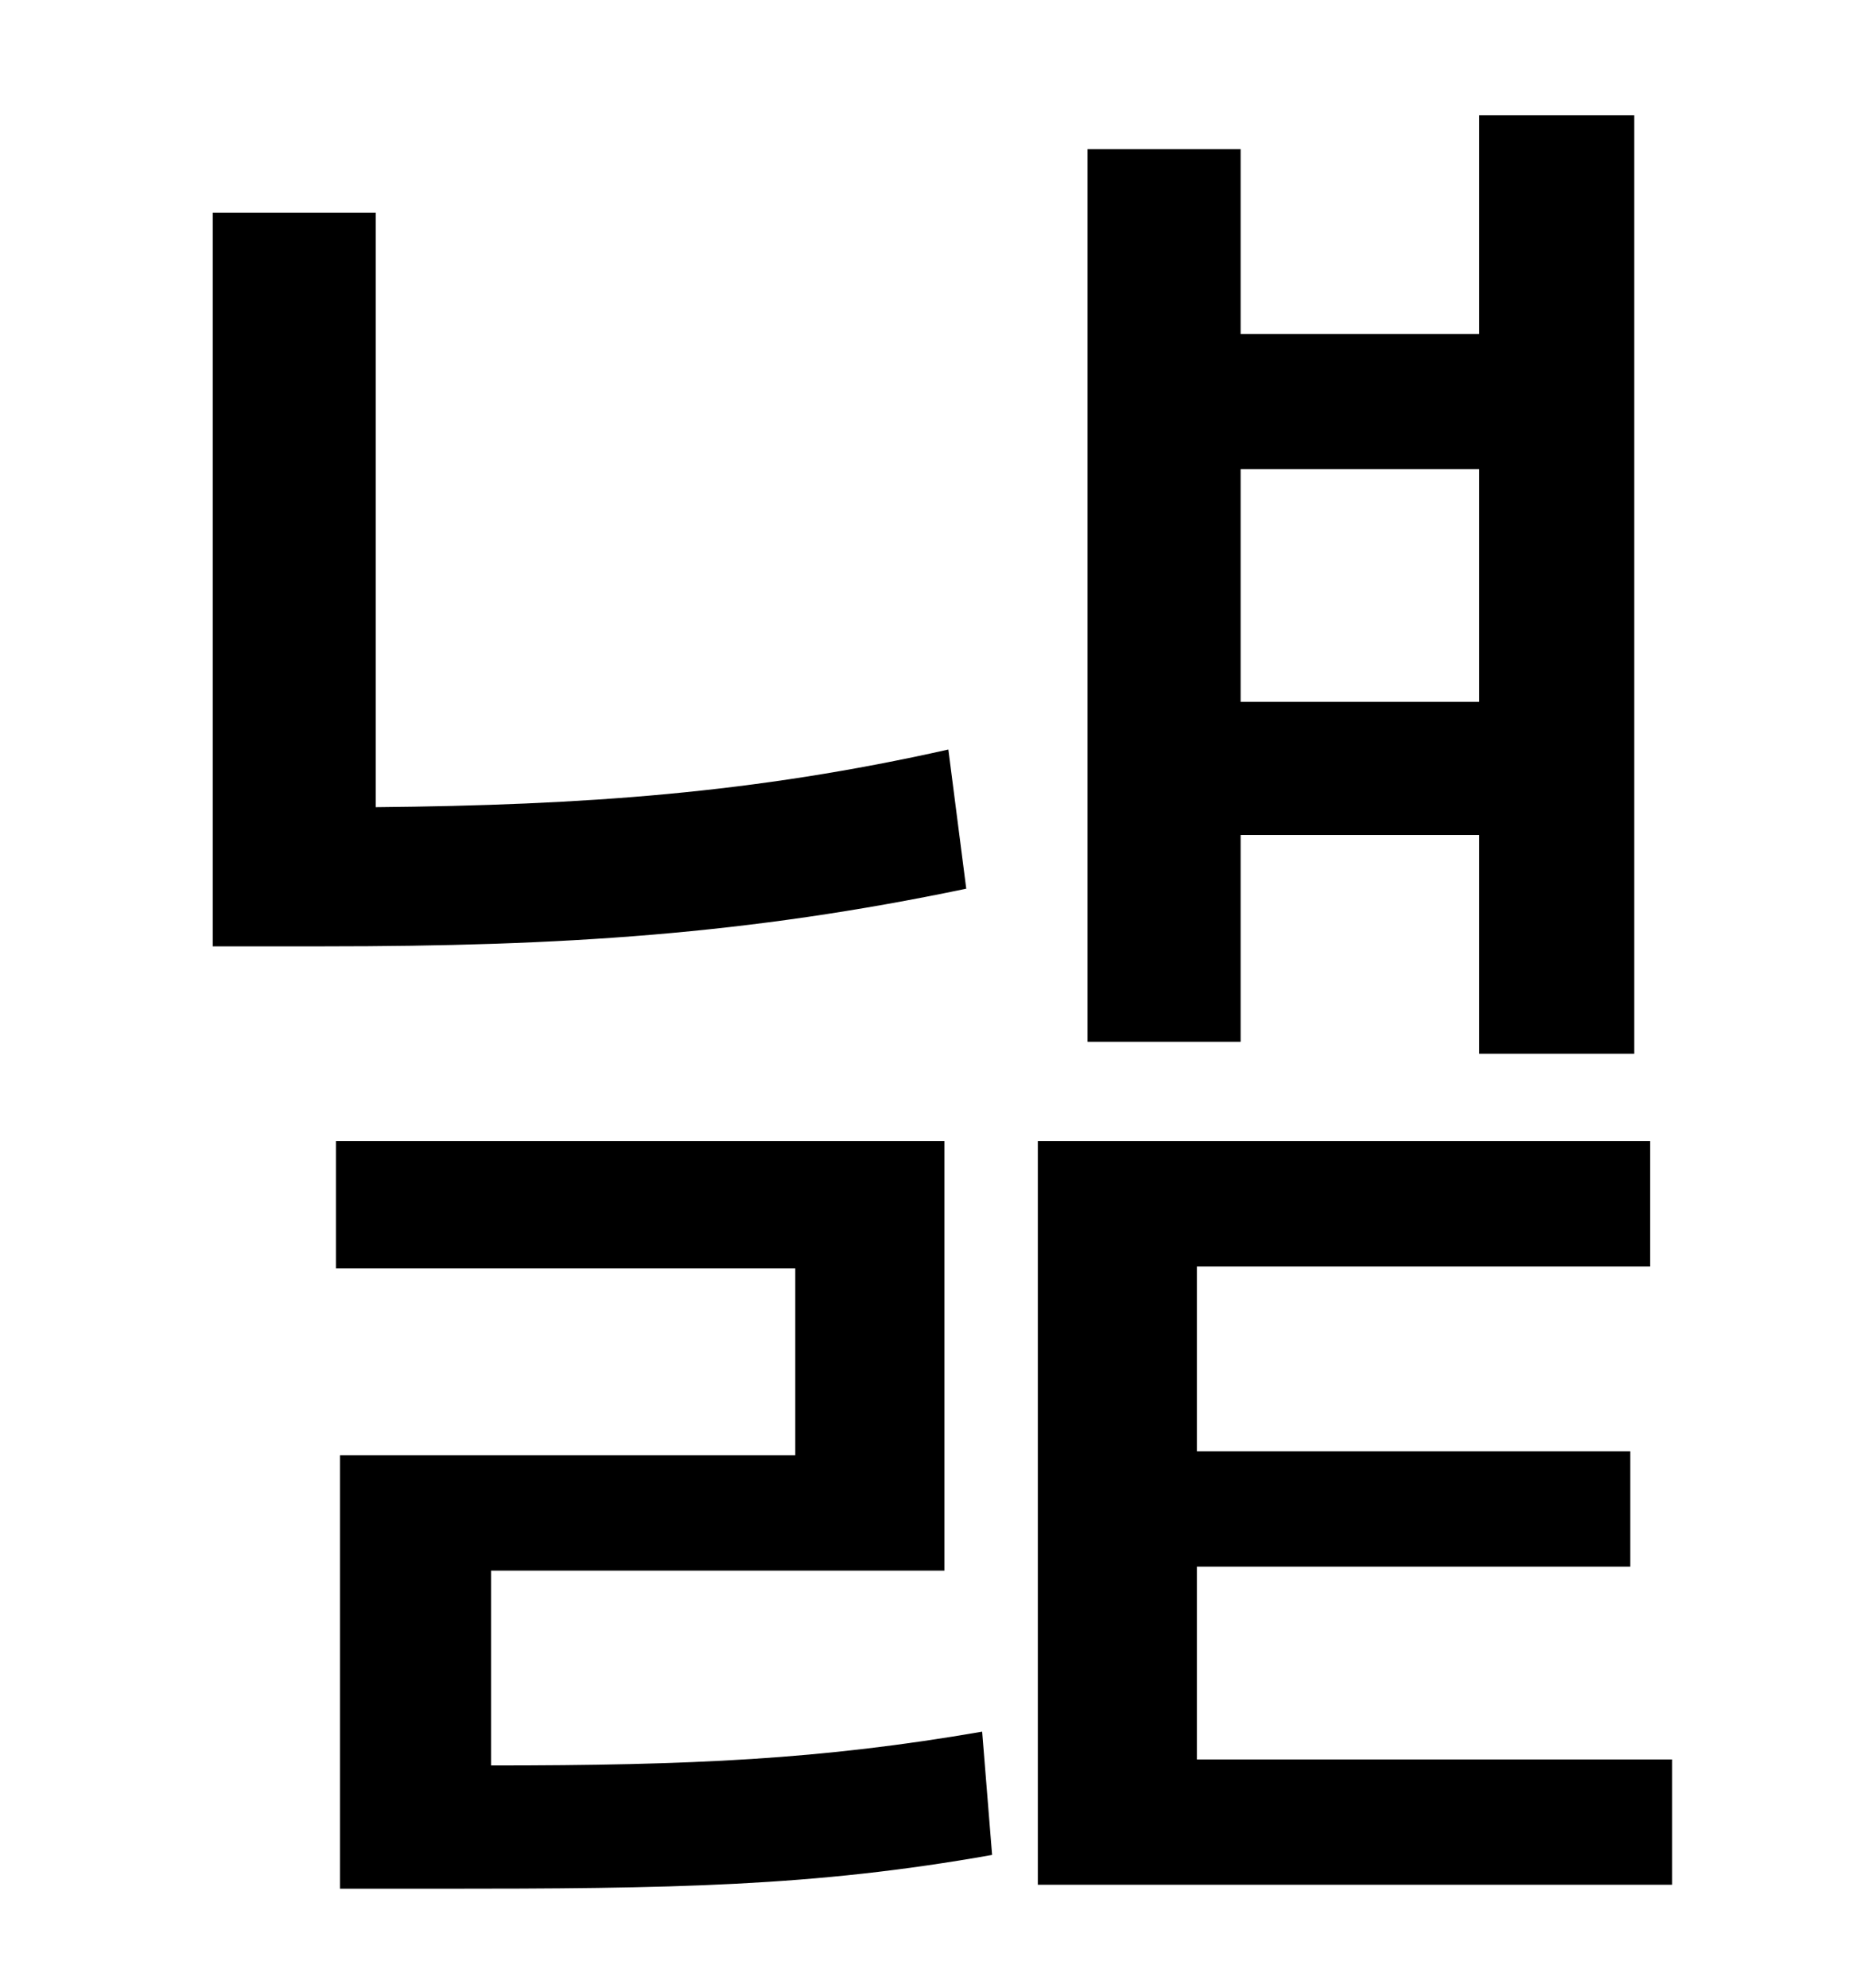 <?xml version="1.0" standalone="no"?>
<!DOCTYPE svg PUBLIC "-//W3C//DTD SVG 1.1//EN" "http://www.w3.org/Graphics/SVG/1.1/DTD/svg11.dtd" >
<svg xmlns="http://www.w3.org/2000/svg" xmlns:xlink="http://www.w3.org/1999/xlink" version="1.1" viewBox="-10 0 930 1000">
   <path fill="currentColor"
d="M734 236h-120v117h120v-117zM614 420v104h-77v-449h77v93h120v-110h78v472h-78v-110h-120zM467 377l9 70c-110 23 -203 29 -323 29h-56v-369h82v299c105 -1 190 -7 288 -29zM237 790v98c101 0 166 -3 247 -17l5 62c-90 16 -161 17 -279 17h-49v-218h229v-94h-231v-64h306
v216h-228zM592 885h239v63h-319v-374h308v63h-228v93h218v58h-218v97z" />
</svg>
